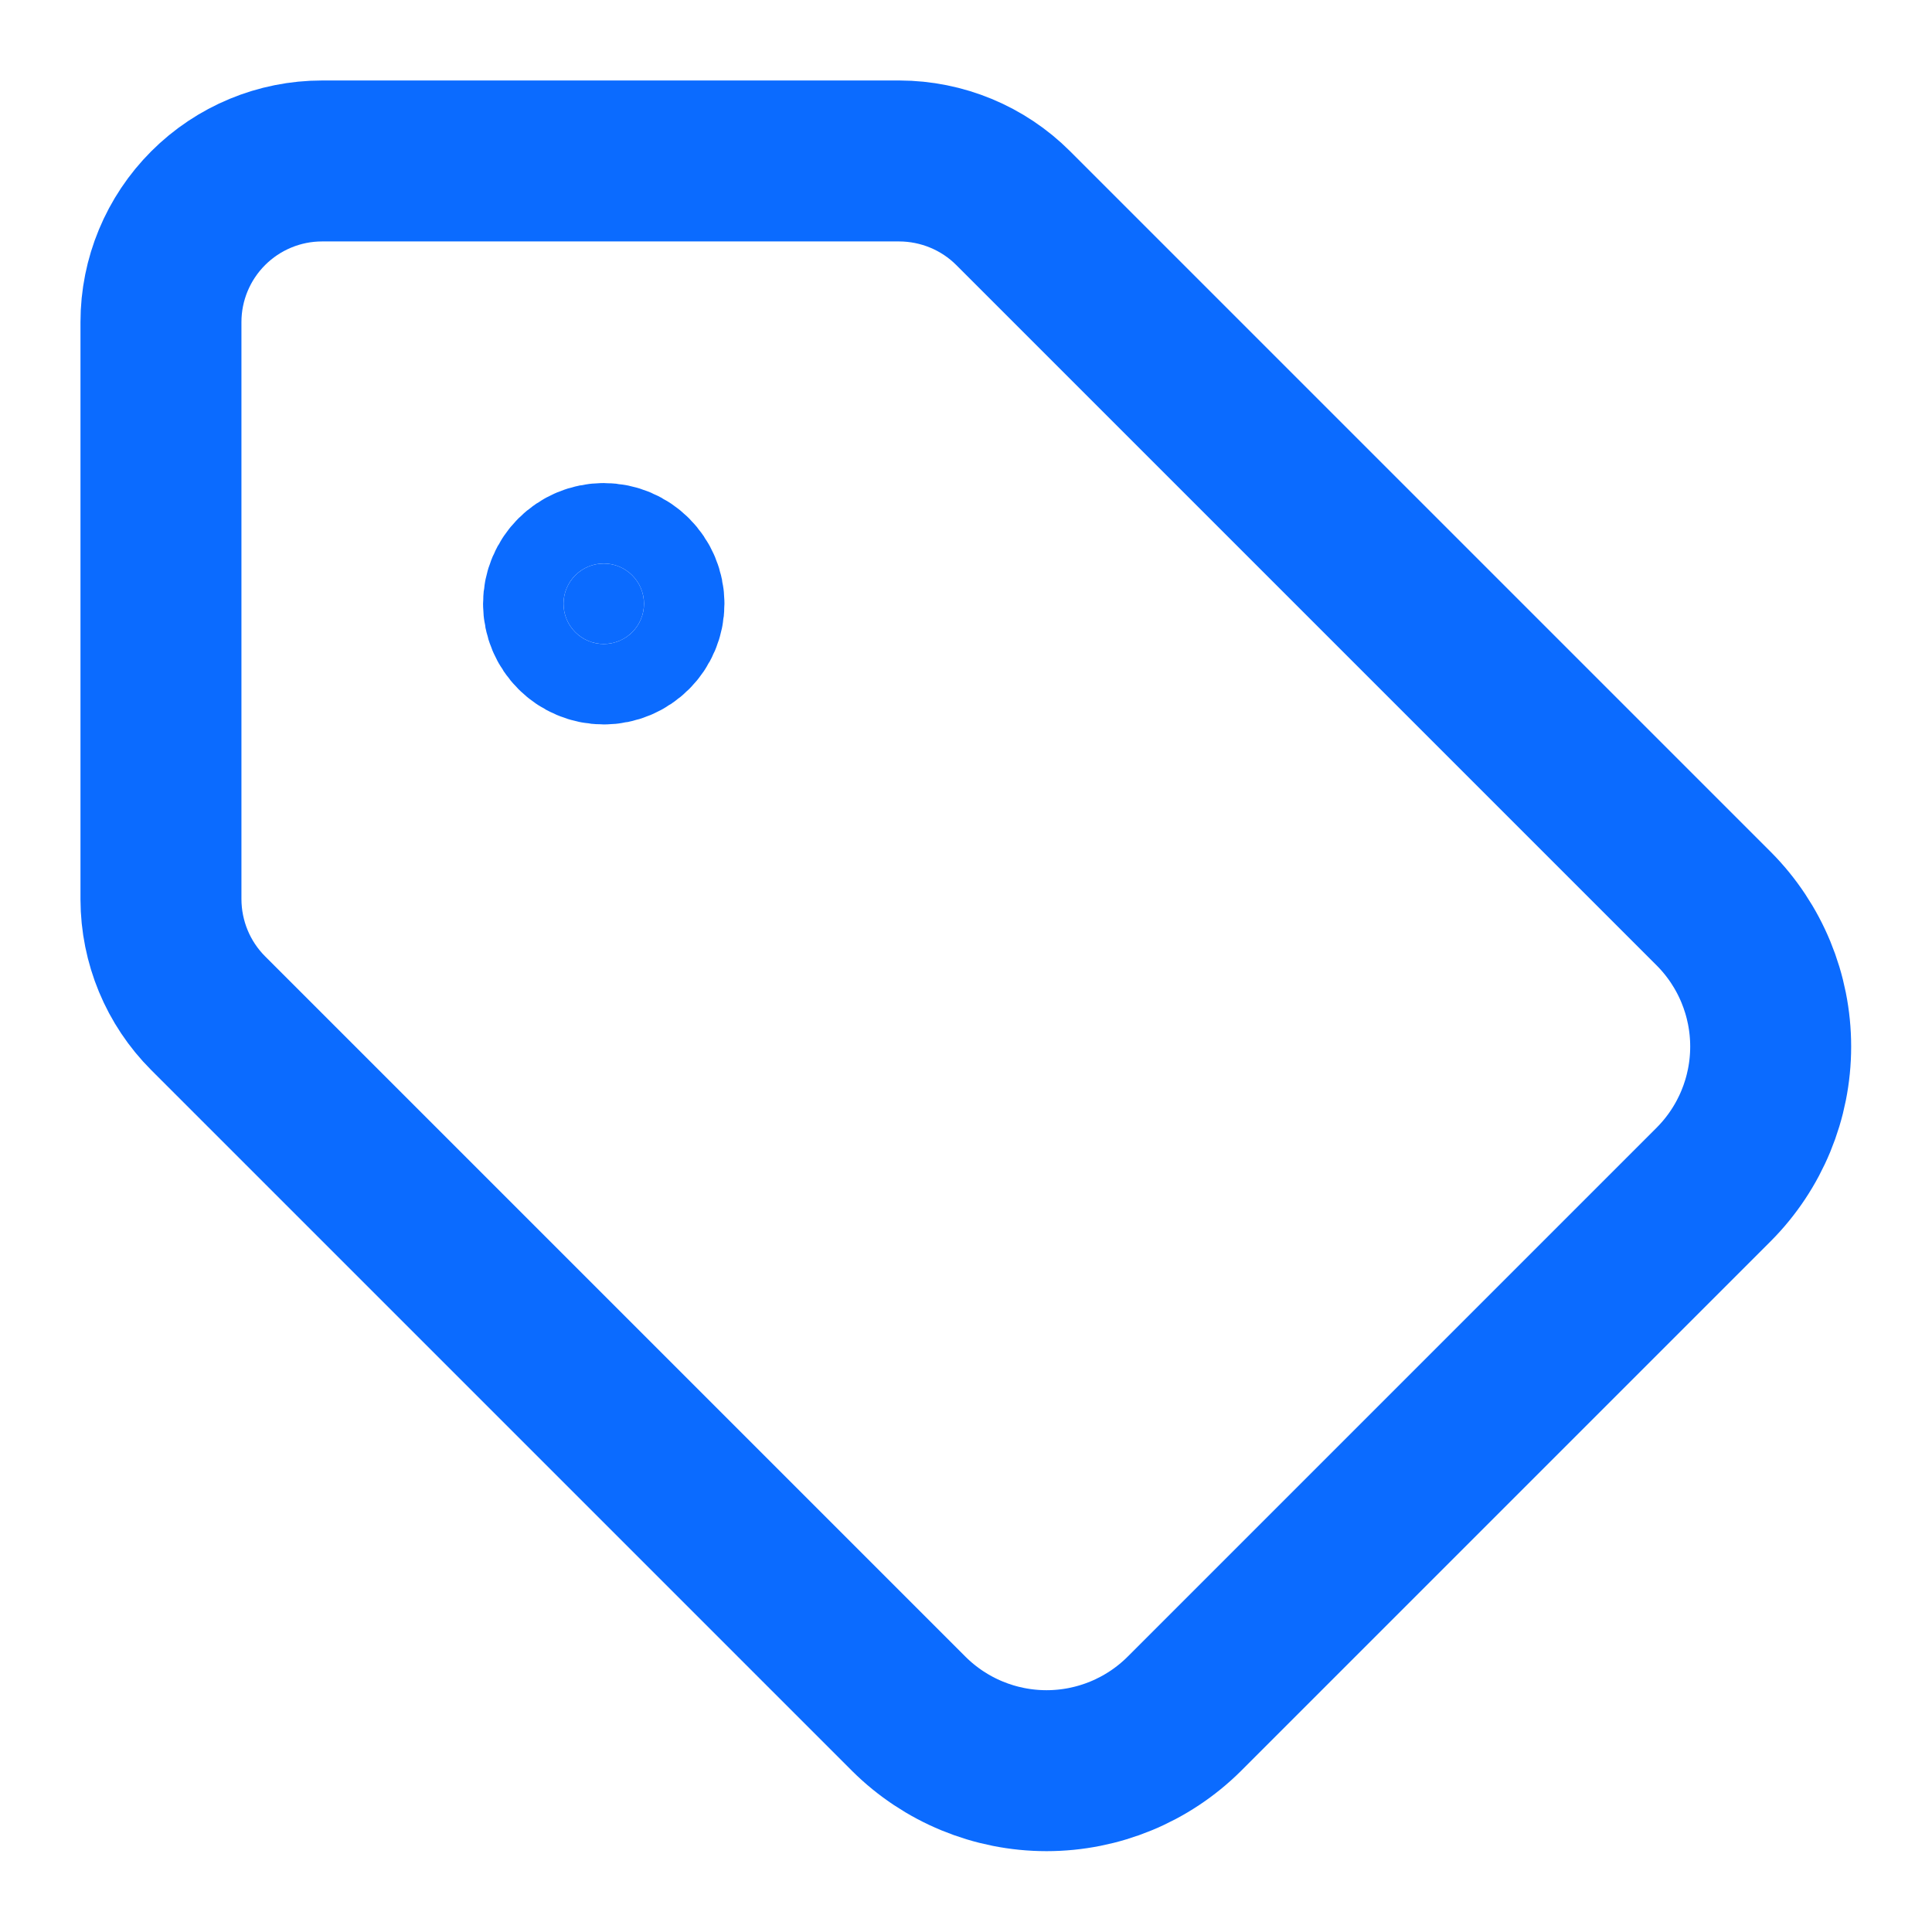 <svg width="16" height="16" viewBox="0 0 16 16" fill="none" xmlns="http://www.w3.org/2000/svg">
<g id="lucide/tag" clip-path="url(#clip0_346_154)">
<g id="Vector">
<path d="M5 5.333C5.184 5.333 5.333 5.184 5.333 5C5.333 4.816 5.184 4.667 5 4.667C4.816 4.667 4.667 4.816 4.667 5C4.667 5.184 4.816 5.333 5 5.333Z" fill="#0B6BFF"/>
<path d="M8.391 1.724C8.141 1.474 7.802 1.334 7.448 1.333H2.667C2.313 1.333 1.974 1.474 1.724 1.724C1.474 1.974 1.333 2.313 1.333 2.667V7.448C1.334 7.802 1.474 8.141 1.724 8.391L7.527 14.194C7.83 14.495 8.24 14.664 8.667 14.664C9.094 14.664 9.504 14.495 9.807 14.194L14.194 9.807C14.495 9.504 14.664 9.094 14.664 8.667C14.664 8.24 14.495 7.83 14.194 7.527L8.391 1.724Z" stroke="#0B6BFF" stroke-width="1.333" stroke-linecap="round" stroke-linejoin="round"/>
<path d="M5 5.333C5.184 5.333 5.333 5.184 5.333 5C5.333 4.816 5.184 4.667 5 4.667C4.816 4.667 4.667 4.816 4.667 5C4.667 5.184 4.816 5.333 5 5.333Z" stroke="#0B6BFF" stroke-width="1.333" stroke-linecap="round" stroke-linejoin="round"/>
</g>
</g>
<defs>
<clipPath id="clip0_346_154">
<rect width="16" height="16" fill="white"/>
</clipPath>
</defs>
</svg>
